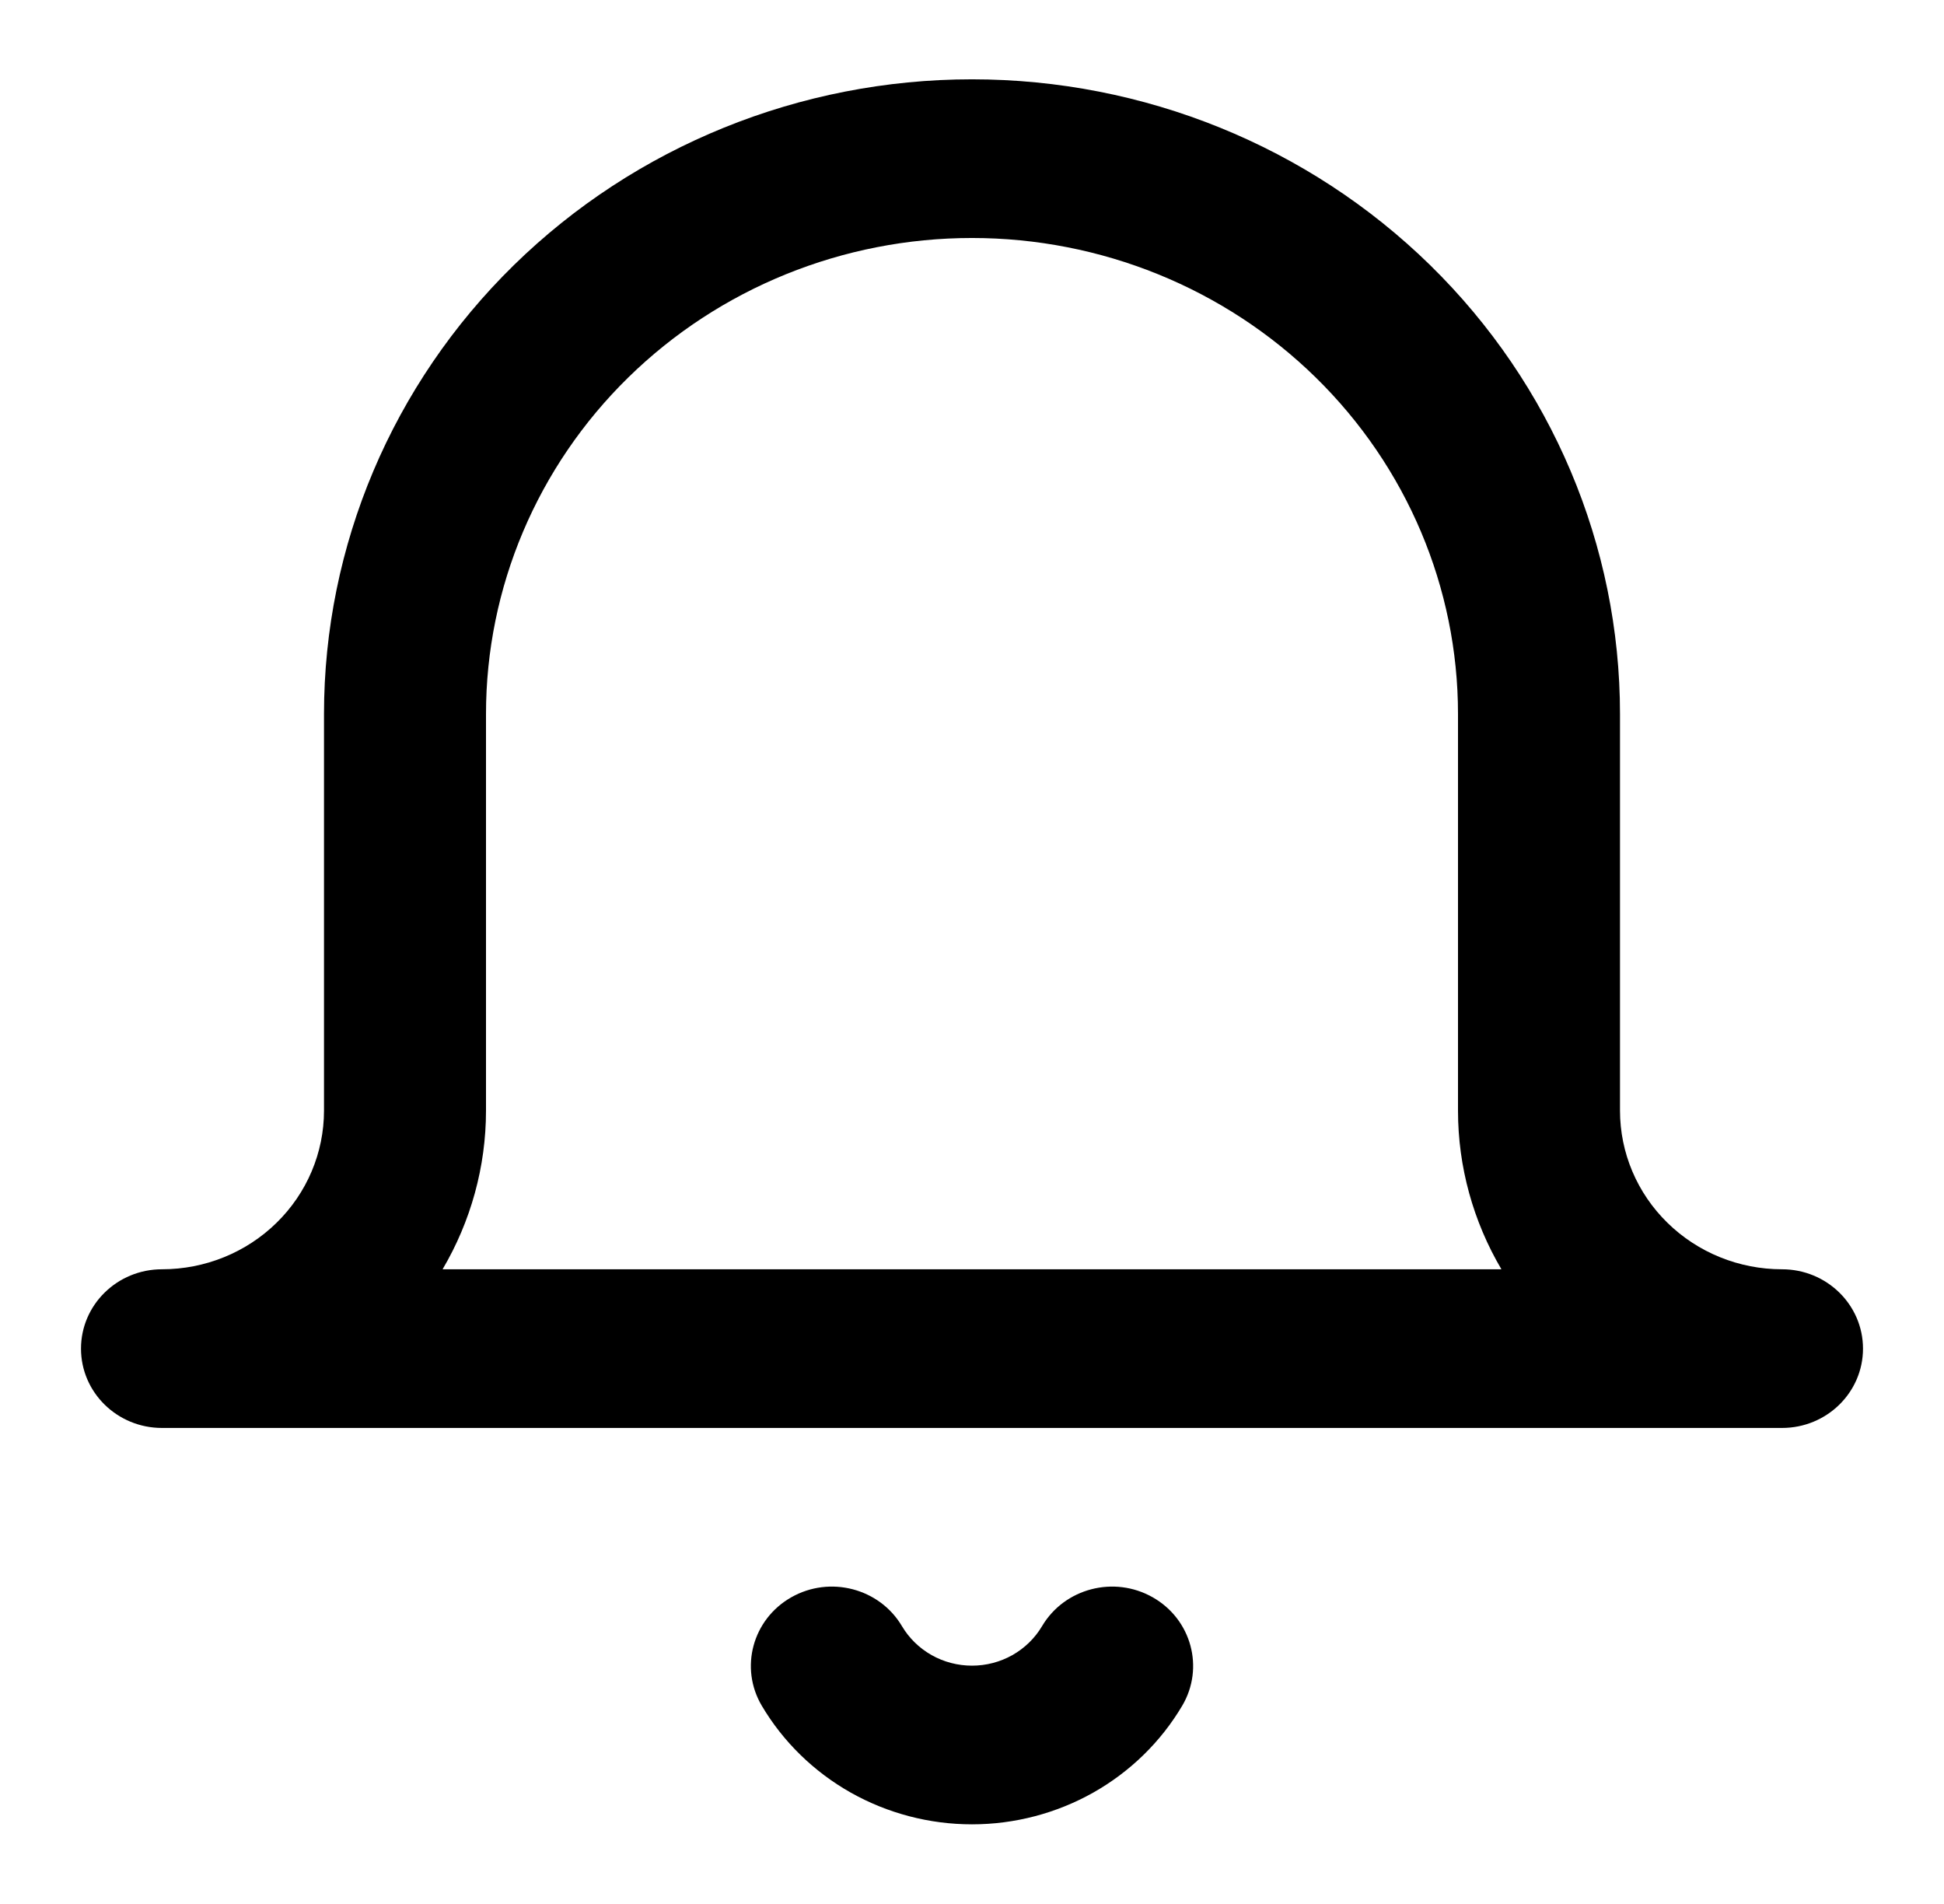 <?xml version="1.0" encoding="UTF-8" standalone="no"?><svg width='48' height='47' viewBox='0 0 48 47' fill='none' xmlns='http://www.w3.org/2000/svg'>
<path fill-rule='evenodd' clip-rule='evenodd' d='M24 5.875C20.817 5.875 17.765 7.113 15.515 9.316C13.264 11.52 12 14.509 12 17.625V27.417C12 28.803 11.624 30.153 10.928 31.333H37.072C36.376 30.153 36 28.803 36 27.417V17.625C36 14.509 34.736 11.52 32.485 9.316C30.235 7.113 27.183 5.875 24 5.875ZM44 31.333C42.939 31.333 41.922 30.921 41.172 30.186C40.421 29.452 40 28.455 40 27.417V17.625C40 13.47 38.314 9.485 35.314 6.547C32.313 3.609 28.244 1.958 24 1.958C19.756 1.958 15.687 3.609 12.686 6.547C9.686 9.485 8 13.47 8 17.625V27.417C8 28.455 7.579 29.452 6.828 30.186C6.078 30.921 5.061 31.333 4 31.333C2.895 31.333 2 32.21 2 33.292C2 34.373 2.895 35.25 4 35.25H44C45.105 35.25 46 34.373 46 33.292C46 32.21 45.105 31.333 44 31.333ZM19.537 39.431C20.492 38.888 21.716 39.207 22.27 40.142C22.446 40.439 22.698 40.685 23.002 40.857C23.305 41.028 23.65 41.118 24 41.118C24.35 41.118 24.695 41.028 24.998 40.857C25.302 40.685 25.554 40.439 25.73 40.142C26.284 39.207 27.508 38.888 28.463 39.431C29.419 39.974 29.744 41.172 29.19 42.108C28.663 42.998 27.905 43.737 26.995 44.251C26.084 44.764 25.051 45.035 24 45.035C22.949 45.035 21.916 44.764 21.005 44.251C20.095 43.737 19.337 42.998 18.81 42.108C18.256 41.172 18.581 39.974 19.537 39.431Z' fill='black'/>
</svg>
